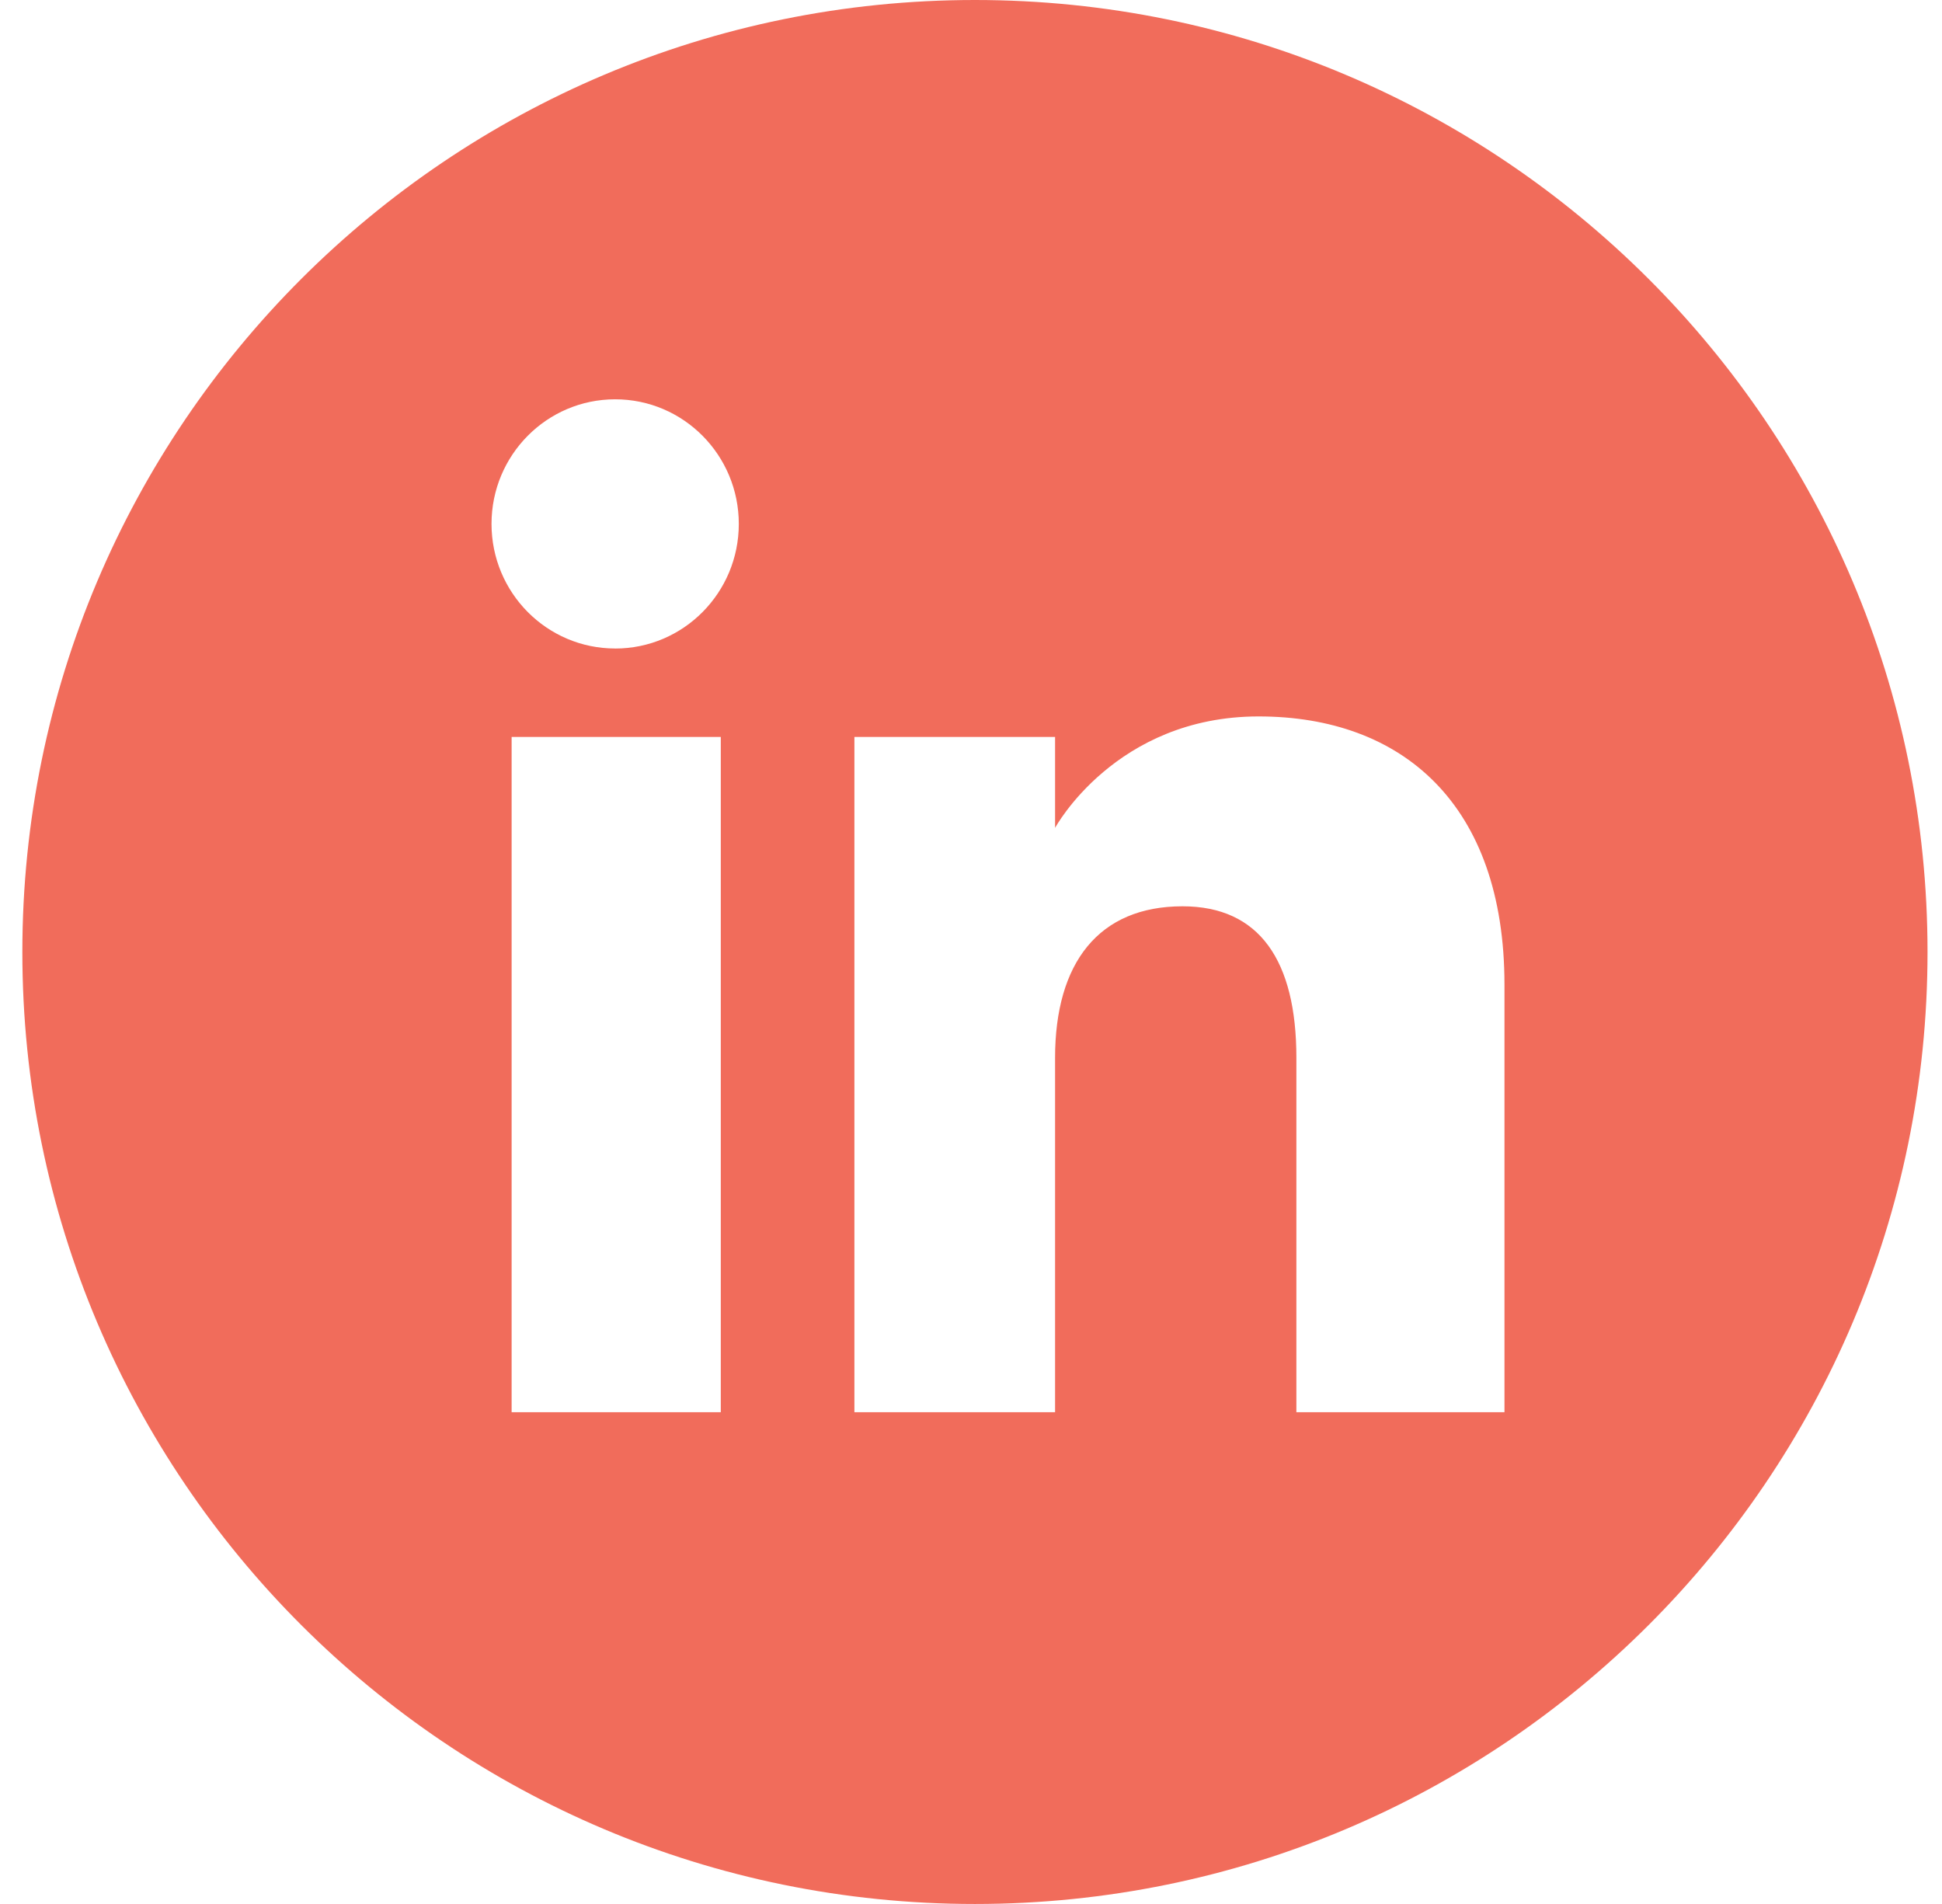 <svg width="51" height="50" viewBox="0 0 51 50" xmlns="http://www.w3.org/2000/svg"><path d="M25.603 0C11.787 0 .587 11.193.587 25s11.2 25 25.016 25C39.42 50 50.62 38.807 50.62 25S39.42 0 25.602 0zM18.93 37.086h-5.494V19.353h5.493v17.733zM16.156 17.03c-1.794 0-3.248-1.464-3.248-3.272 0-1.807 1.453-3.272 3.247-3.272 1.793 0 3.247 1.465 3.247 3.272 0 1.808-1.454 3.273-3.247 3.273zM39.51 37.086h-5.465v-9.308c0-2.553-.97-3.978-2.99-3.978-2.2 0-3.347 1.484-3.347 3.978v9.308h-5.27V19.353h5.27v2.388s1.583-2.927 5.346-2.927 6.456 2.296 6.456 7.046v11.227z" fill="#F16C5B" fill-rule="evenodd"/></svg>